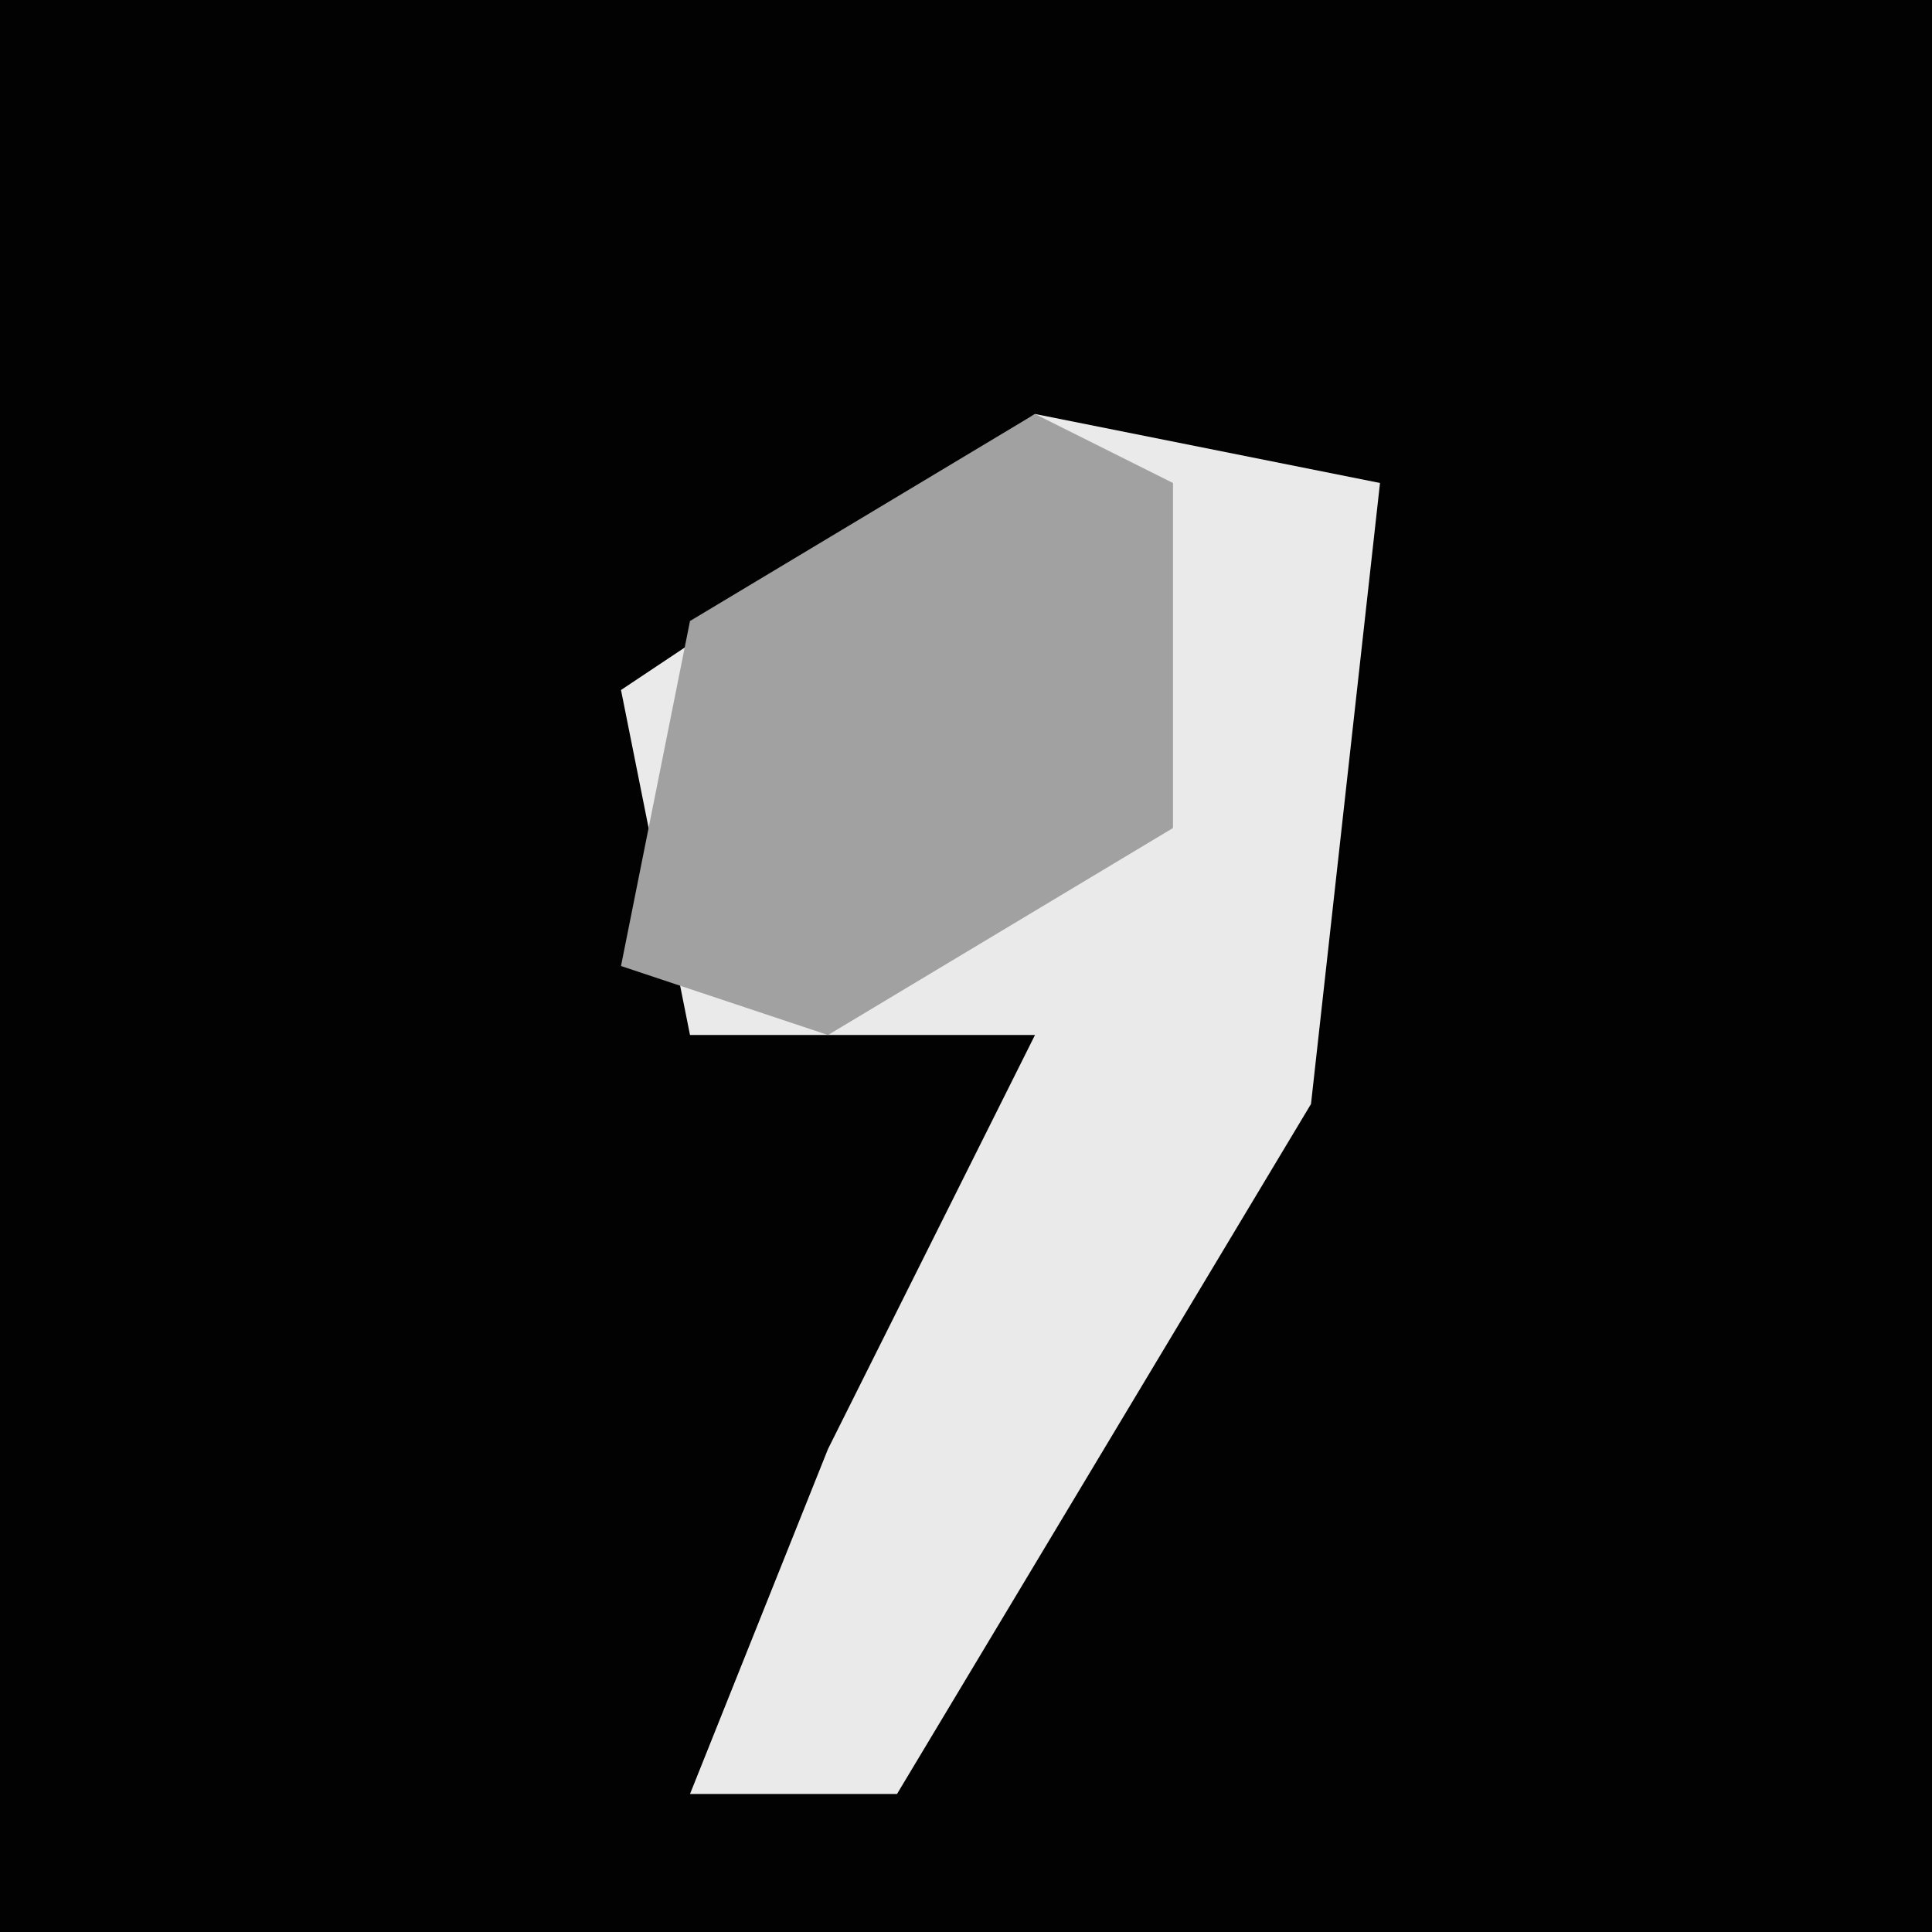 <?xml version="1.0" encoding="UTF-8"?>
<svg version="1.1" xmlns="http://www.w3.org/2000/svg" width="28" height="28">
<path d="M0,0 L28,0 L28,28 L0,28 Z " fill="#020202" transform="translate(0,0)"/>
<path d="M0,0 L5,1 L4,10 L-2,20 L-5,20 L-3,15 L0,9 L-5,9 L-6,4 Z " fill="#EAEAEA" transform="translate(15,6)"/>
<path d="M0,0 L2,1 L2,6 L-3,9 L-6,8 L-5,3 Z " fill="#A1A1A1" transform="translate(15,6)"/>
</svg>
